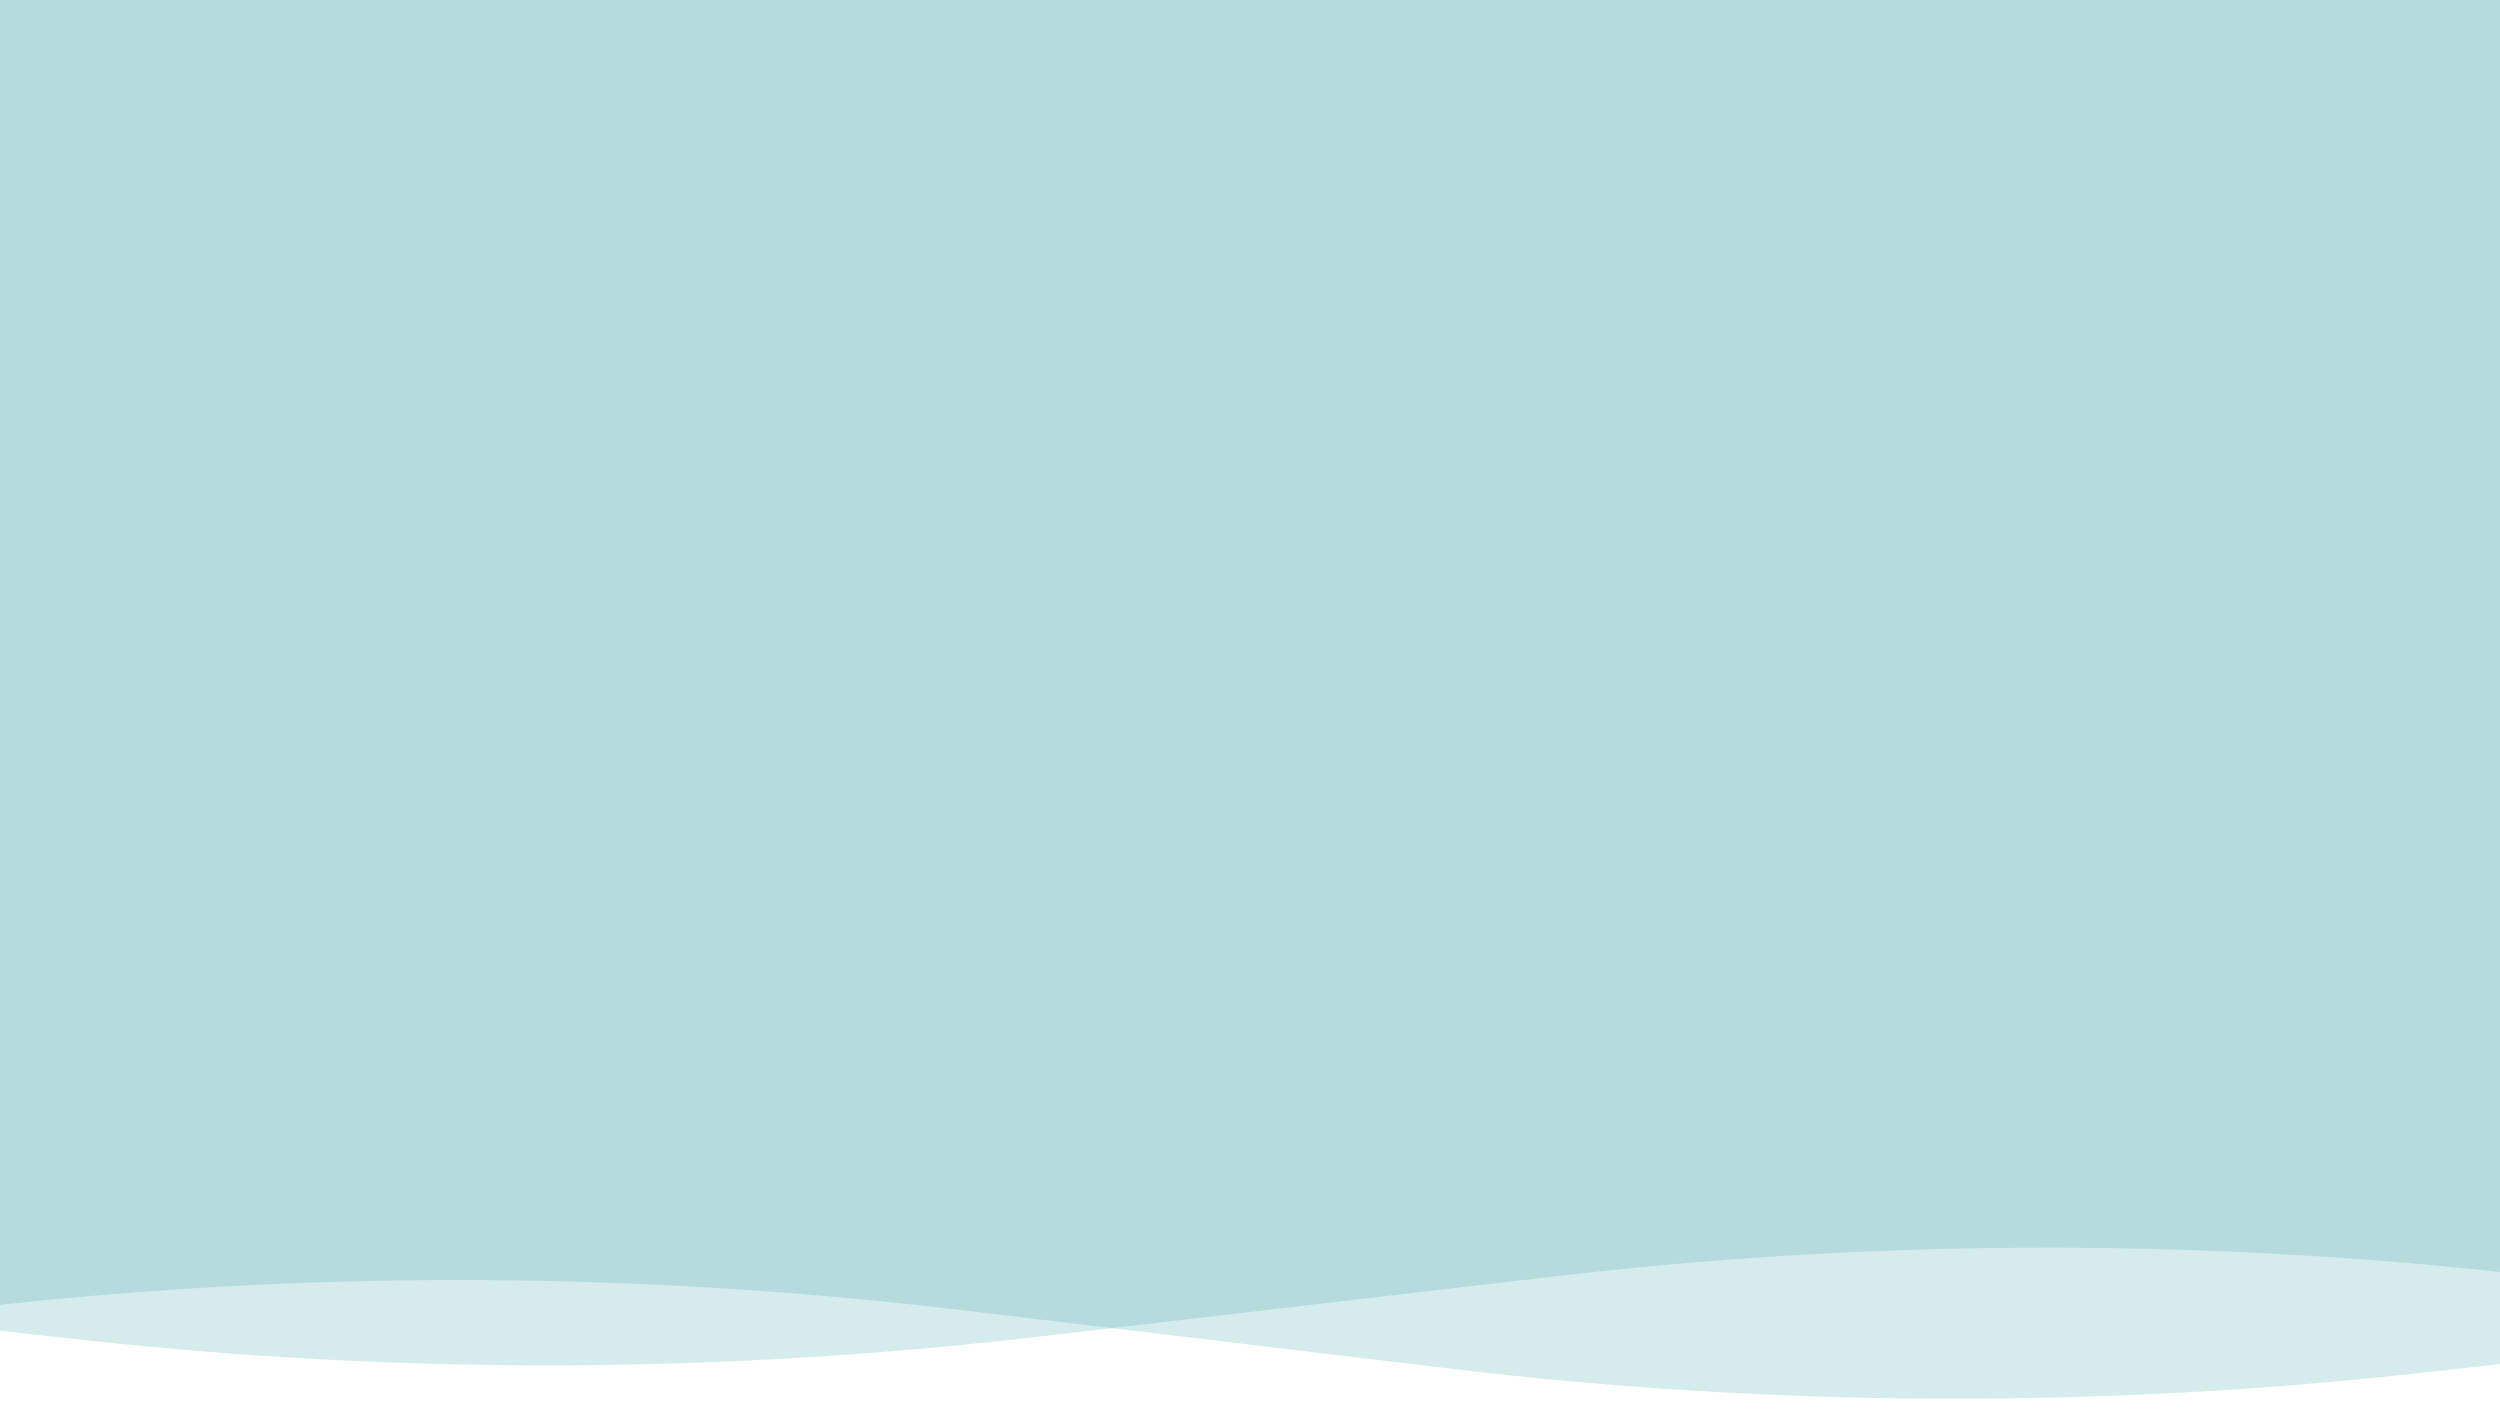 <svg width="1440" height="822" viewBox="0 0 1440 822" fill="none" xmlns="http://www.w3.org/2000/svg">
<path d="M1696 0H-256V738.49L48.93 771.909C231.394 791.906 415.532 791.25 597.848 769.953L895.995 735.125C1156.07 704.745 1419.35 716.426 1675.71 769.72L1696 773.937V0Z" fill="#3BA1A5" fill-opacity="0.21"/>
<path d="M-256 0H1696V756.906L1397.83 790.399C1210.9 811.396 1022.18 810.707 835.406 788.346L553.621 754.609C287.26 722.718 17.463 734.971 -244.91 790.875L-256 793.238V0Z" fill="#3BA1A5" fill-opacity="0.21"/>
</svg>
